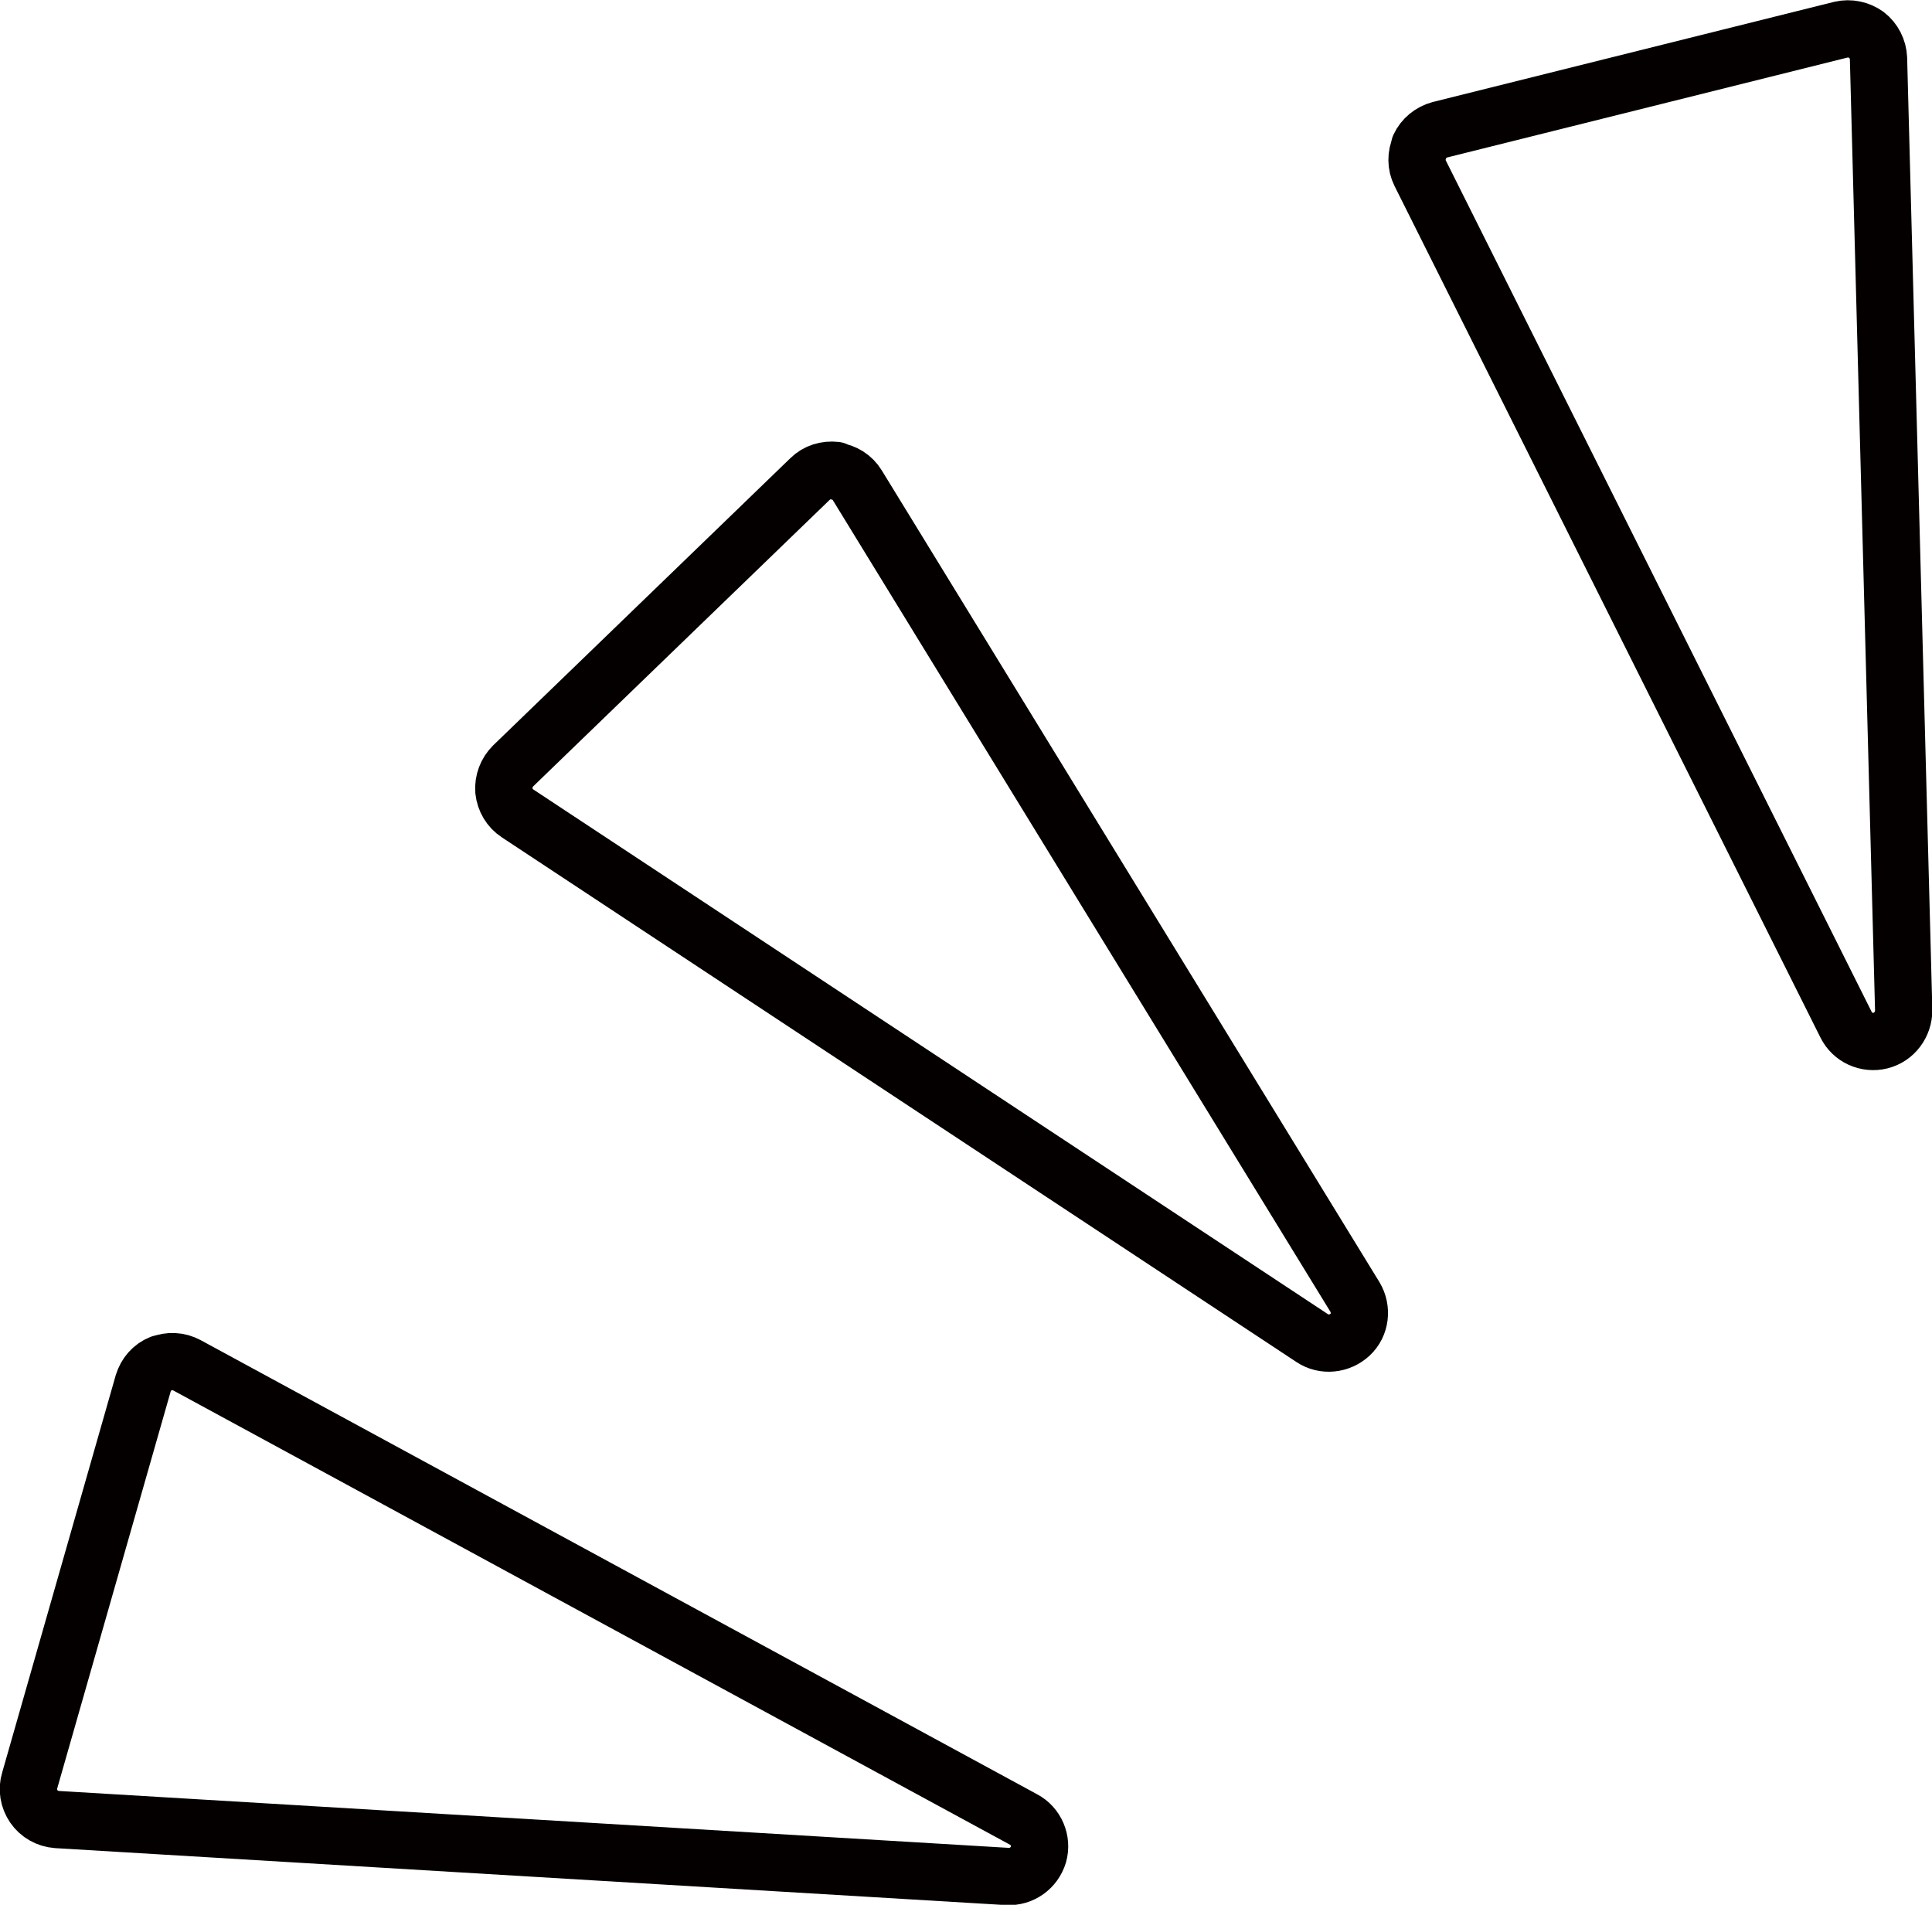 <?xml version="1.0" encoding="UTF-8"?>
<svg id="_レイヤー_2" data-name="レイヤー 2" xmlns="http://www.w3.org/2000/svg" viewBox="0 0 55.98 55.19">
  <defs>
    <style>
      .cls-1 {
        fill: none;
        stroke: #040000;
        stroke-linecap: round;
        stroke-linejoin: round;
        stroke-width: 1.66px;
      }
    </style>
  </defs>
  <g id="_レイヤー_4" data-name="レイヤー 4">
    <g>
      <path class="cls-1" d="m24.21,13.63c-.27-.03-.54.05-.73.24l-8.61,8.32c-.19.19-.29.45-.27.72.03.27.17.51.4.66l23.02,15.2c.34.23.8.18,1.1-.1s.35-.74.14-1.09l-14.42-23.52c-.14-.23-.38-.38-.64-.41Z"/>
      <path class="cls-1" d="m4.66,39.51c-.25.1-.43.31-.51.57l-3.29,11.51c-.08.25-.03.53.12.75.15.22.4.36.67.38l27.54,1.65c.41.02.78-.24.9-.64.11-.39-.07-.82-.43-1.01l-24.24-13.16c-.24-.13-.52-.14-.77-.04Z"/>
      <path class="cls-1" d="m41.13,4.25c.11-.24.33-.42.59-.49l11.62-2.9c.26-.06.53,0,.74.15.21.16.34.42.35.68l.73,27.58c0,.41-.27.78-.67.88-.4.1-.82-.09-1-.46l-12.34-24.67c-.12-.24-.12-.52-.01-.76Z"/>
    </g>
  </g>
</svg>